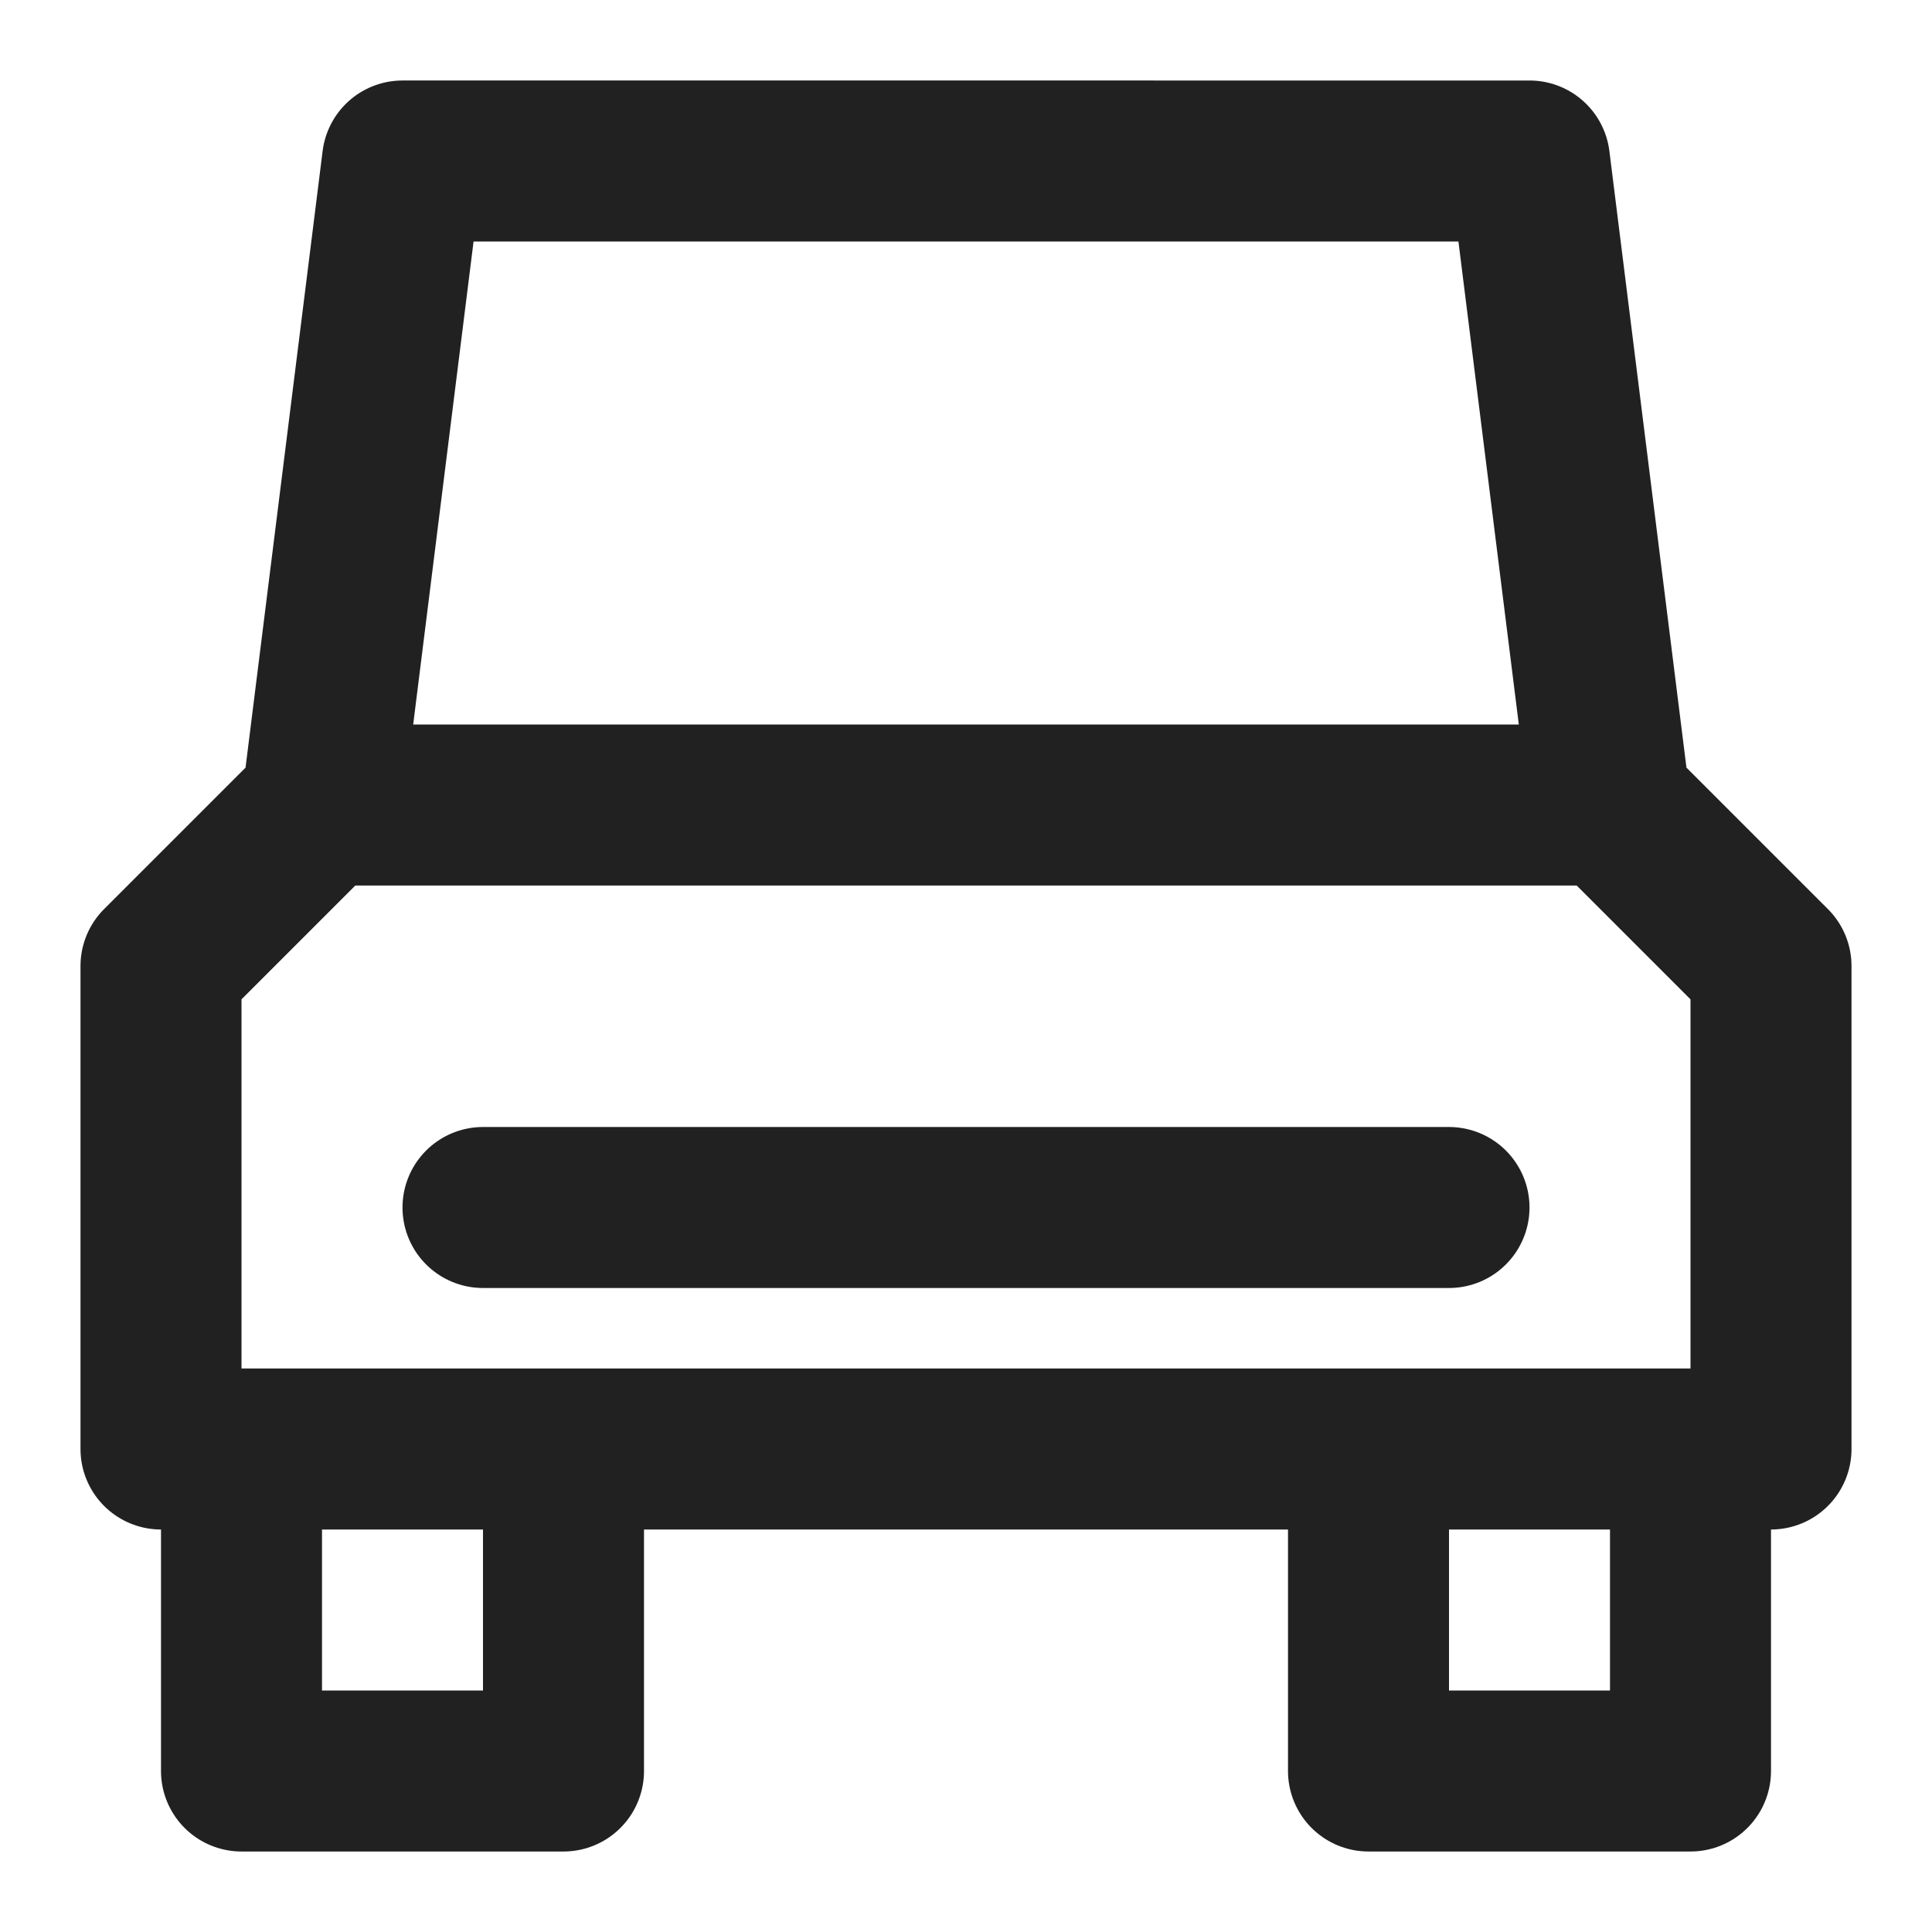 <svg xmlns="http://www.w3.org/2000/svg" width="24" height="24" viewBox="0 0 24 24">
    <g fill="none" fill-rule="evenodd" stroke="#212121" stroke-linecap="round" stroke-linejoin="round" stroke-width="2">
        <path d="M20 10l-1-8H5l-1 8M7 18v4H3v-4M21 18v4h-4v-4M22 18H2v-6l2-2h16l2 2zM6 15h12"/>
    </g>
</svg>
